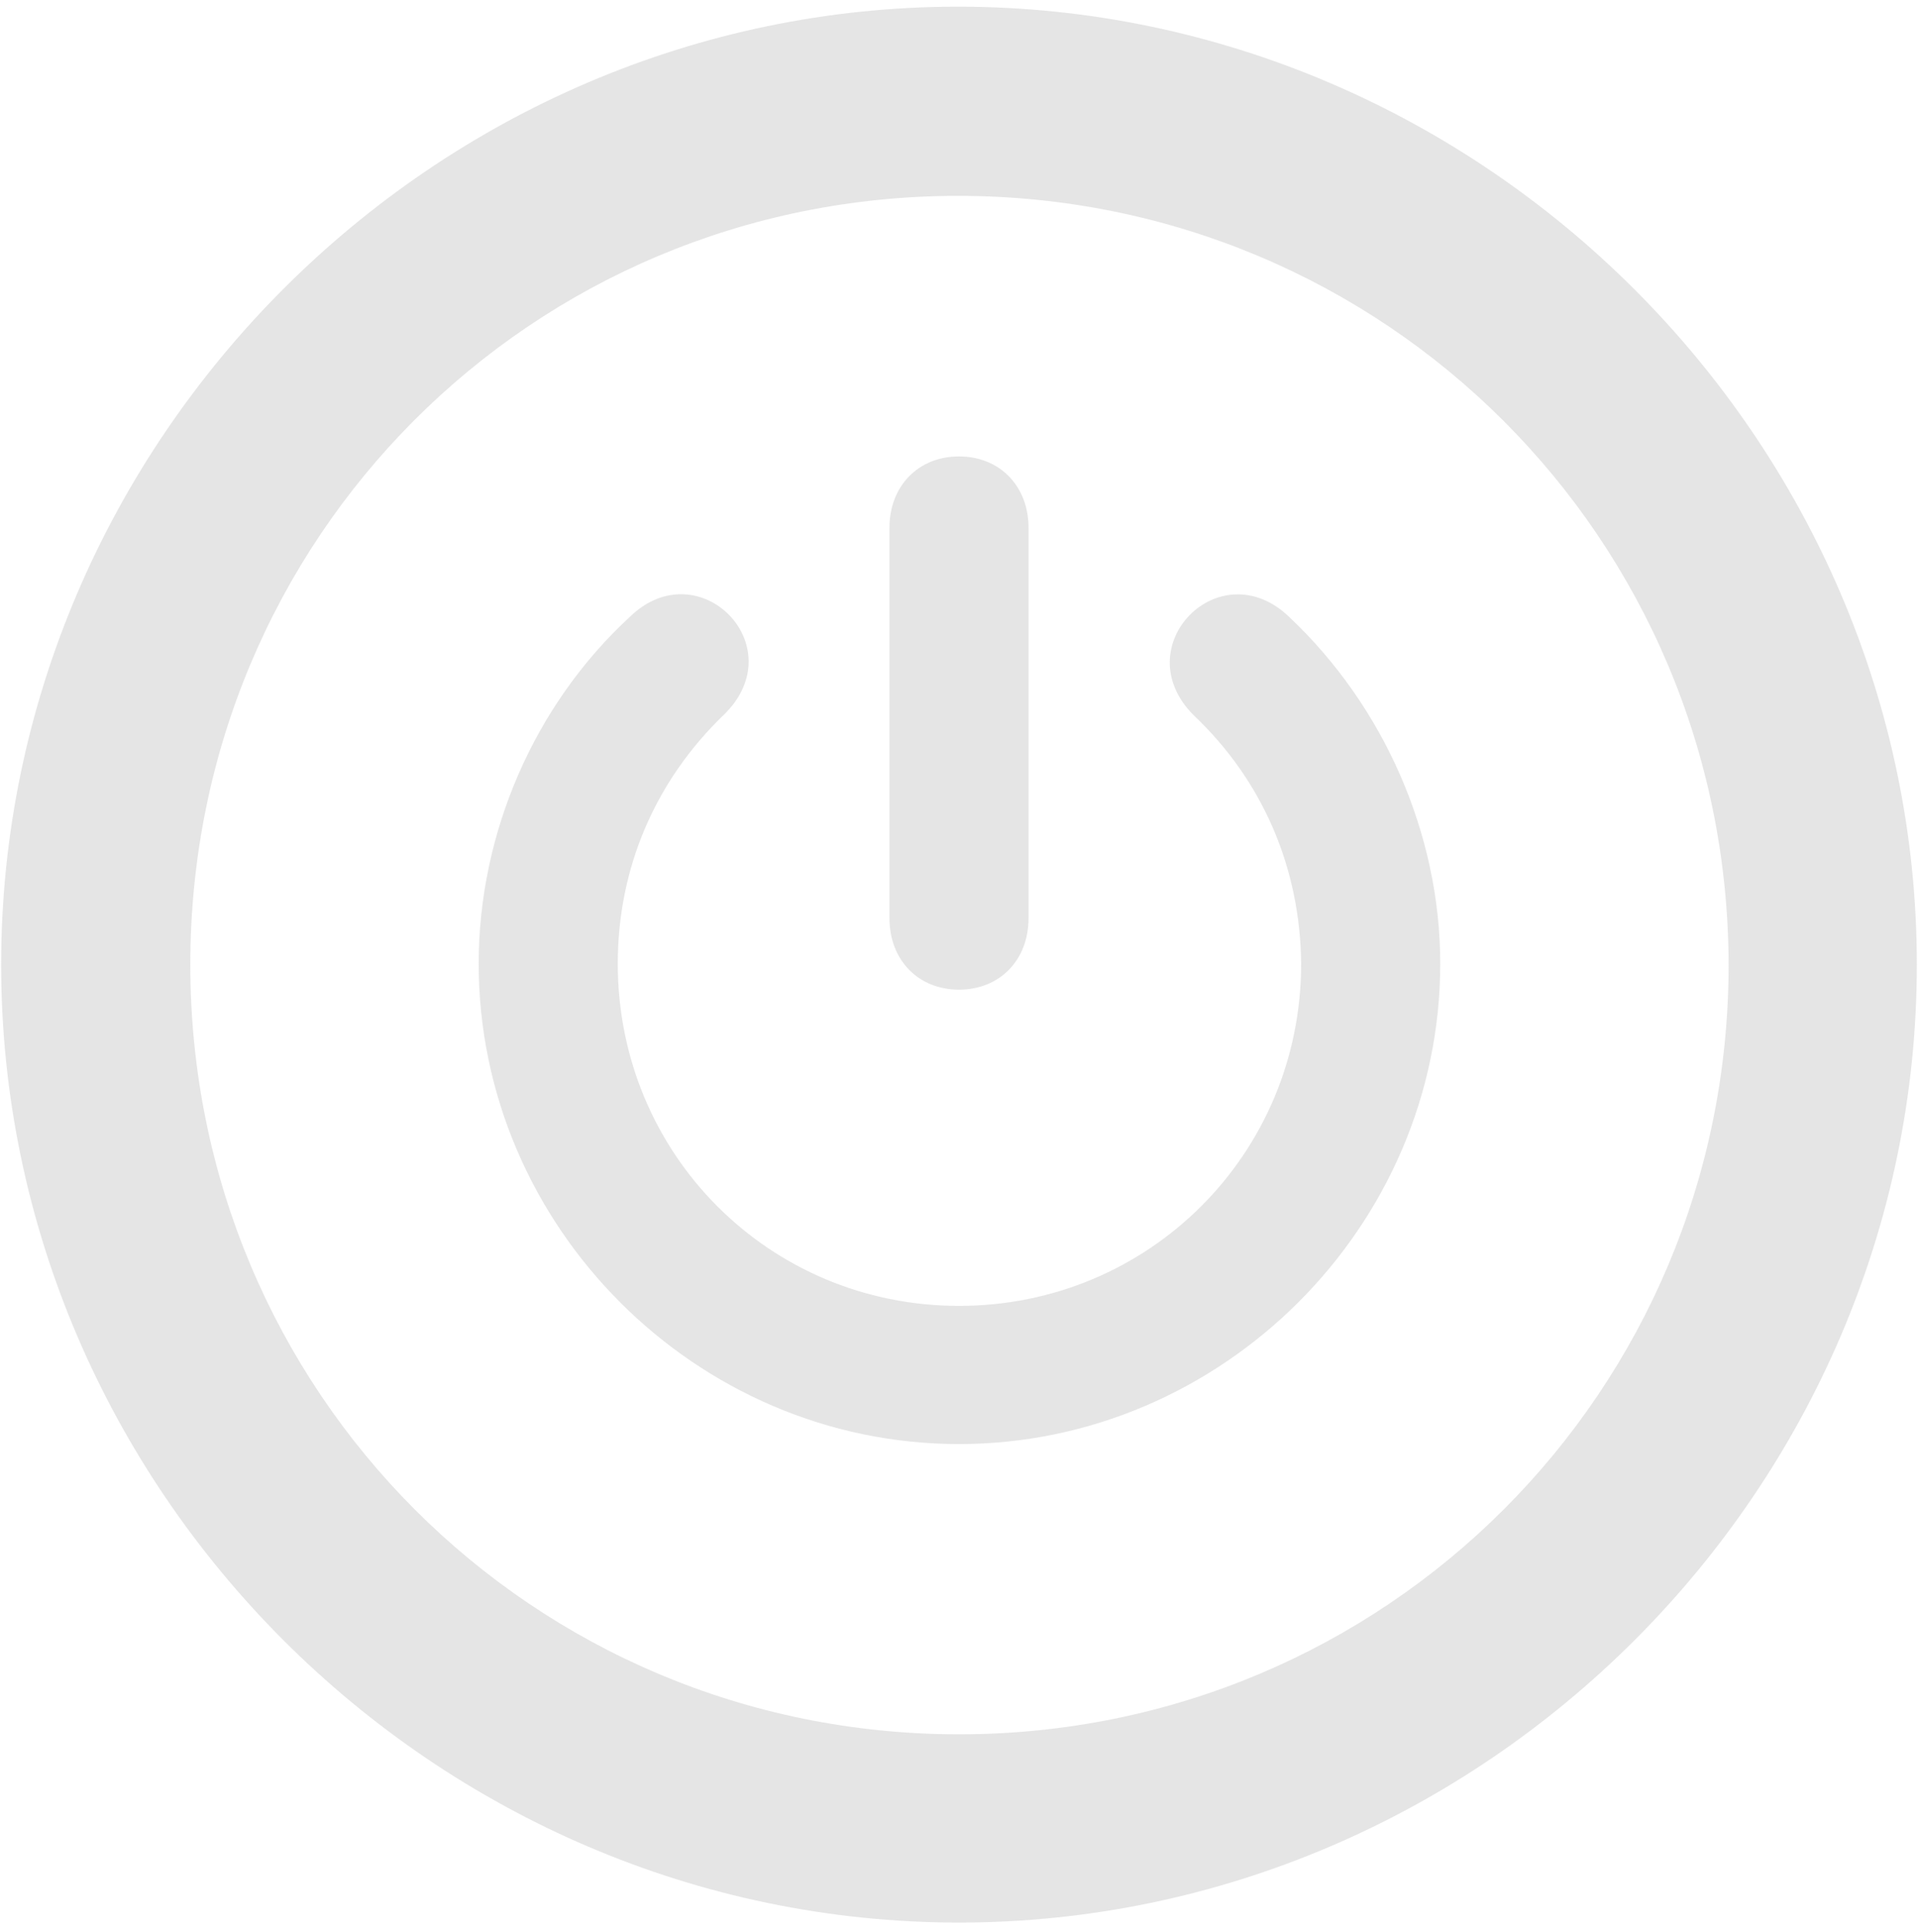 <svg width="137" height="138" viewBox="0 0 137 138" fill="none" xmlns="http://www.w3.org/2000/svg">
<path d="M68.5 137.312C105.921 137.312 136.917 106.382 136.917 68.895C136.917 31.474 105.921 0.477 68.434 0.477C31.013 0.477 0.082 31.474 0.082 68.895C0.082 106.382 31.079 137.312 68.5 137.312ZM68.5 123.867C38.033 123.867 13.594 99.362 13.594 68.895C13.594 38.428 37.967 13.989 68.434 13.989C98.9 13.989 123.406 38.428 123.472 68.895C123.472 99.362 98.967 123.867 68.5 123.867ZM68.5 70.683C71.414 70.683 73.467 68.564 73.467 65.583V37.7C73.467 34.719 71.414 32.6 68.5 32.6C65.586 32.6 63.533 34.719 63.533 37.7V65.583C63.533 68.564 65.586 70.683 68.5 70.683ZM68.5 103.137C87.31 103.137 102.874 87.572 102.874 68.829C102.874 59.556 98.834 50.416 92.079 44.058C87.111 39.289 80.356 46.177 85.257 51.078C90.158 55.715 92.873 61.941 92.939 68.829C92.939 82.406 82.078 93.268 68.5 93.268C54.922 93.268 44.127 82.406 44.127 68.829C44.127 61.941 46.842 55.715 51.743 51.012C56.711 46.111 49.889 39.289 44.988 44.058C38.166 50.35 34.192 59.49 34.192 68.829C34.192 87.572 49.69 103.137 68.5 103.137Z" fill="#999999" fill-opacity="0.25"/>
</svg>
